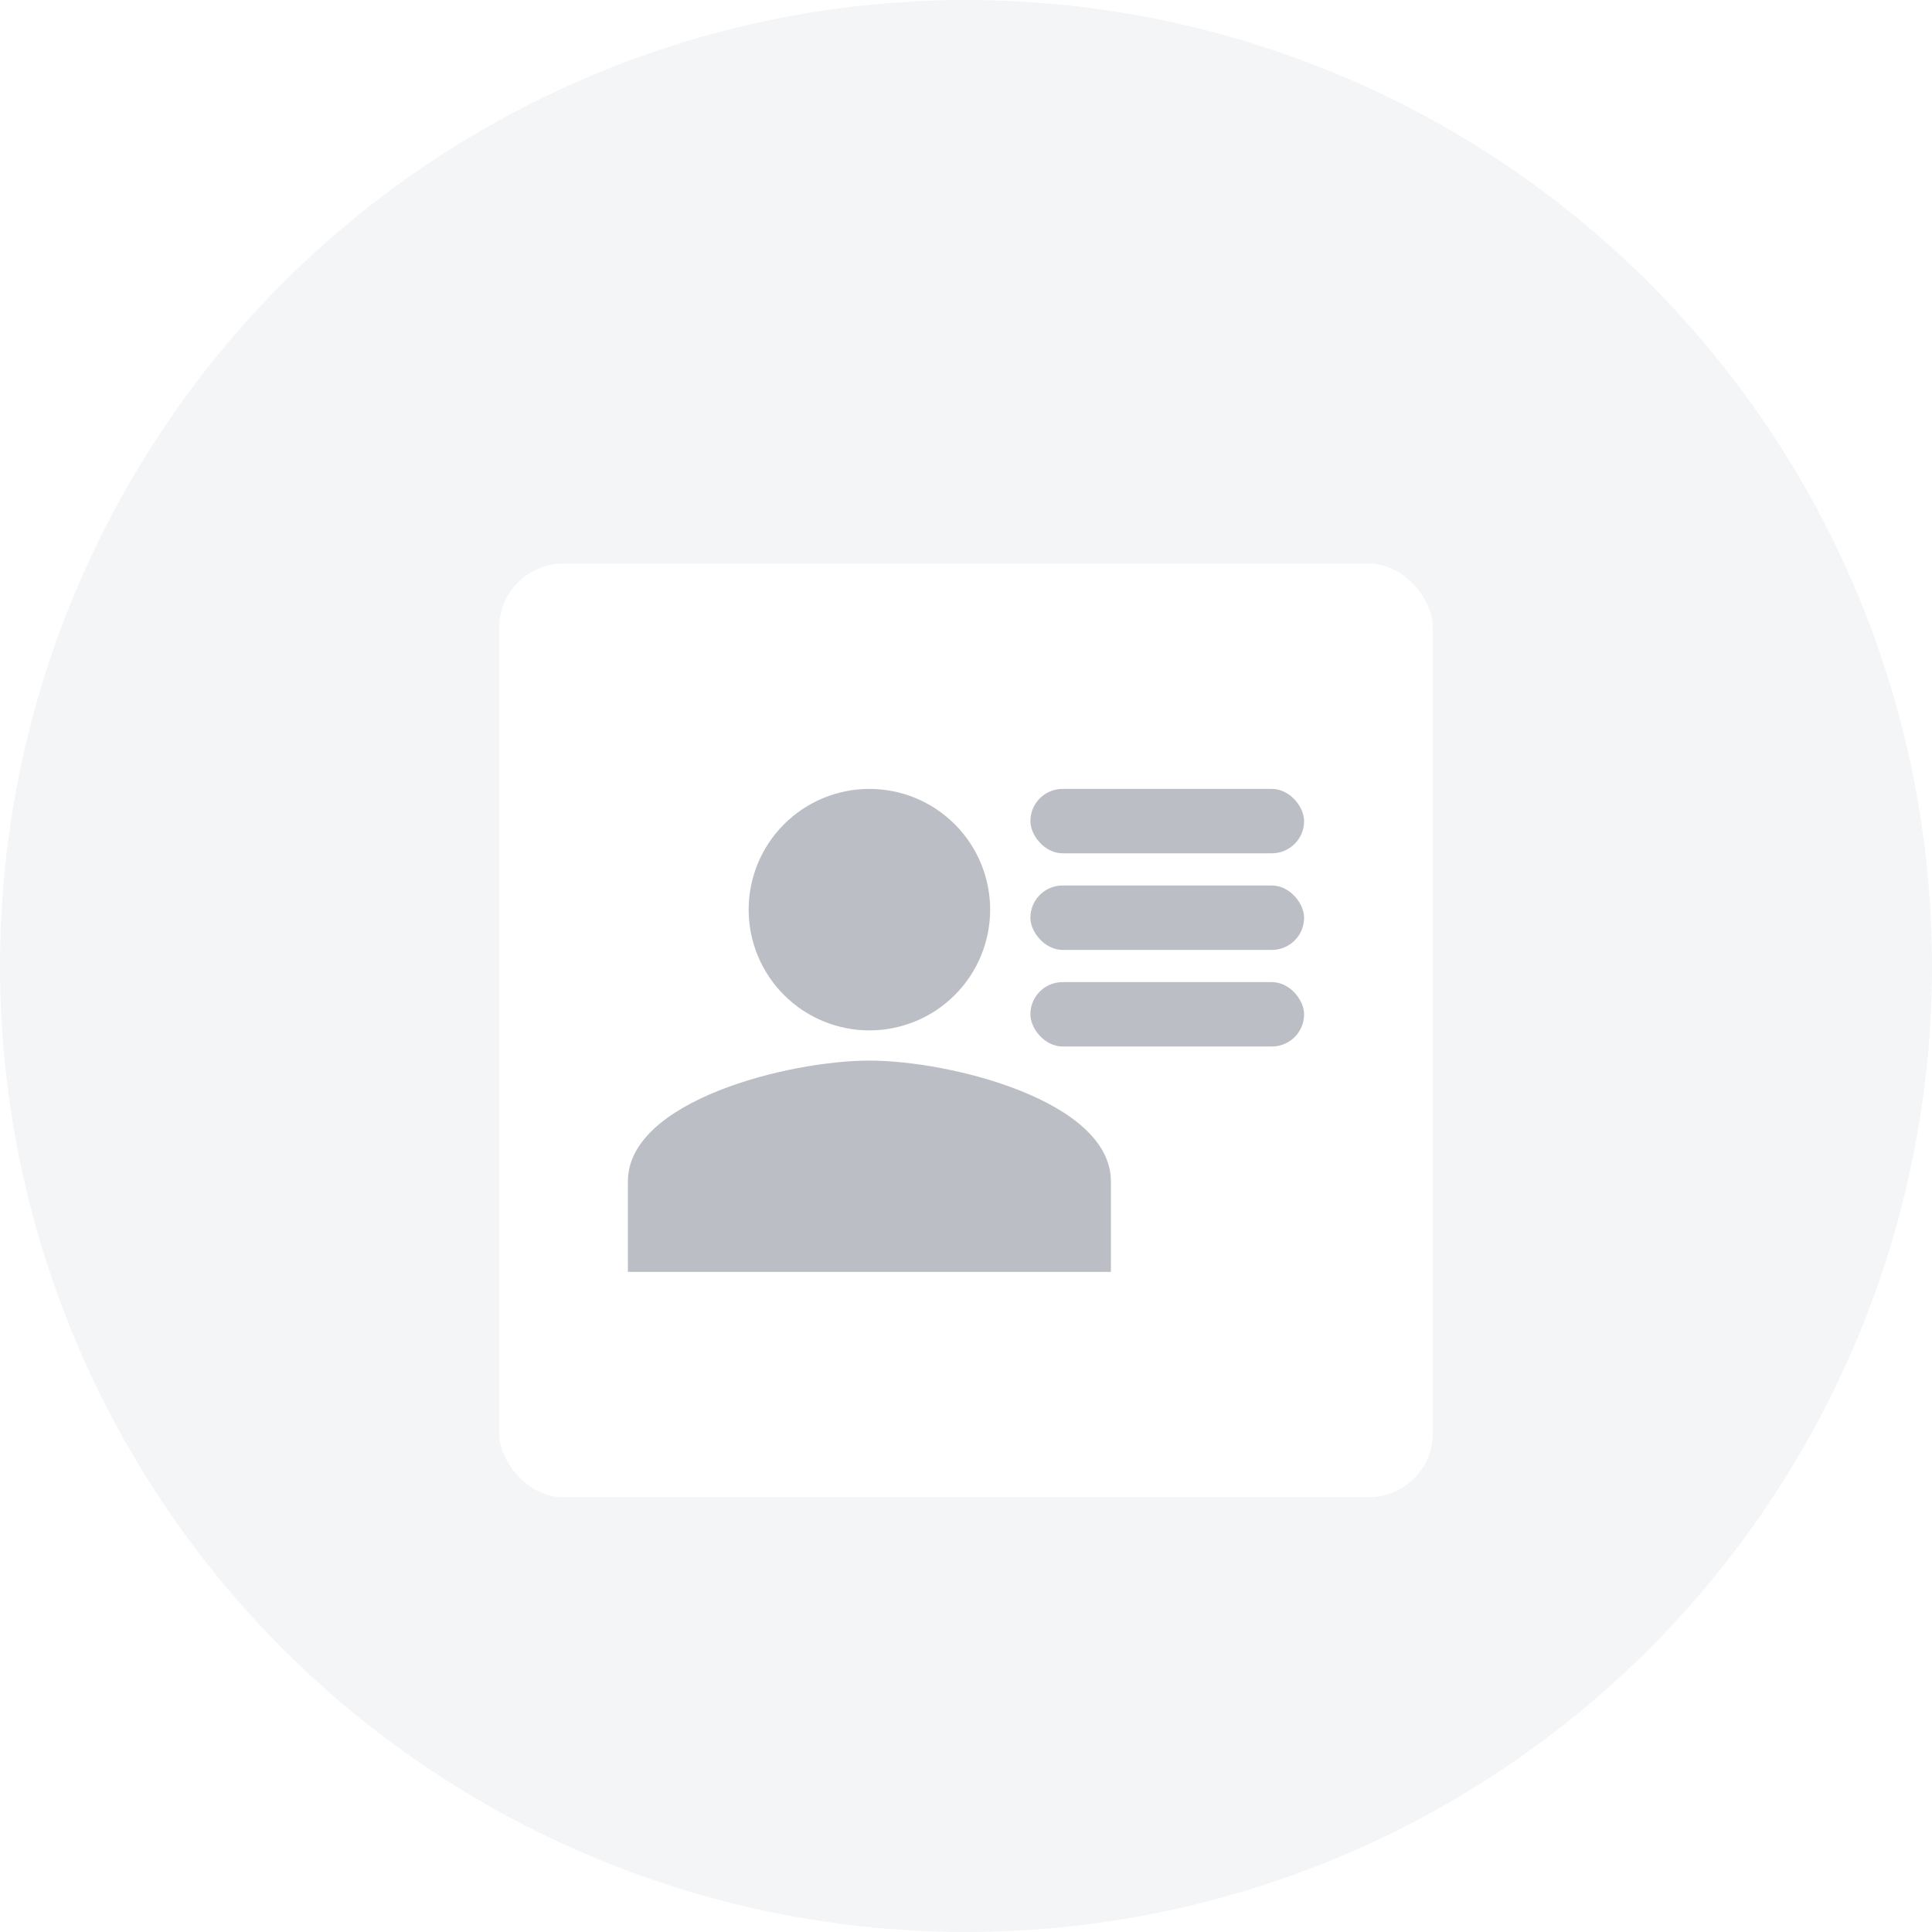 <svg width="120" height="120" viewBox="0 0 120 120" fill="none" xmlns="http://www.w3.org/2000/svg">
  <circle cx="60" cy="60" r="60" fill="#F4F5F7" />
  <g filter="url(#filter0_d_118_16)">
    <rect x="31" y="31" width="58" height="58" rx="4" fill="white" />
    <rect x="64" y="45" width="17" height="4" rx="2" fill="#BBBEC4" />
    <rect x="64" y="51" width="17" height="4" rx="2" fill="#BBBEC4" />
    <rect x="64" y="57" width="17" height="4" rx="2" fill="#BBBEC4" />
    <path
      d="M54 45C55.989 45 57.897 45.79 59.303 47.197C60.71 48.603 61.5 50.511 61.5 52.5C61.5 54.489 60.71 56.397 59.303 57.803C57.897 59.21 55.989 60 54 60C52.011 60 50.103 59.21 48.697 57.803C47.29 56.397 46.5 54.489 46.5 52.5C46.5 50.511 47.29 48.603 48.697 47.197C50.103 45.79 52.011 45 54 45ZM54 61.875C59.006 61.875 69 64.369 69 69.375V75H39V69.375C39 64.369 48.994 61.875 54 61.875Z"
      fill="#BBBEC4" />
  </g>
  <defs>
    <filter id="filter0_d_118_16" x="19" y="23" width="82" height="82" filterUnits="userSpaceOnUse"
      color-interpolation-filters="sRGB">
      <feFlood flood-opacity="0" result="BackgroundImageFix" />
      <feColorMatrix in="SourceAlpha" type="matrix" values="0 0 0 0 0 0 0 0 0 0 0 0 0 0 0 0 0 0 127 0"
        result="hardAlpha" />
      <feOffset dy="4" />
      <feGaussianBlur stdDeviation="6" />
      <feColorMatrix type="matrix" values="0 0 0 0 0 0 0 0 0 0 0 0 0 0 0 0 0 0 0.16 0" />
      <feBlend mode="normal" in2="BackgroundImageFix" result="effect1_dropShadow_118_16" />
      <feBlend mode="normal" in="SourceGraphic" in2="effect1_dropShadow_118_16" result="shape" />
    </filter>
  </defs>
</svg>